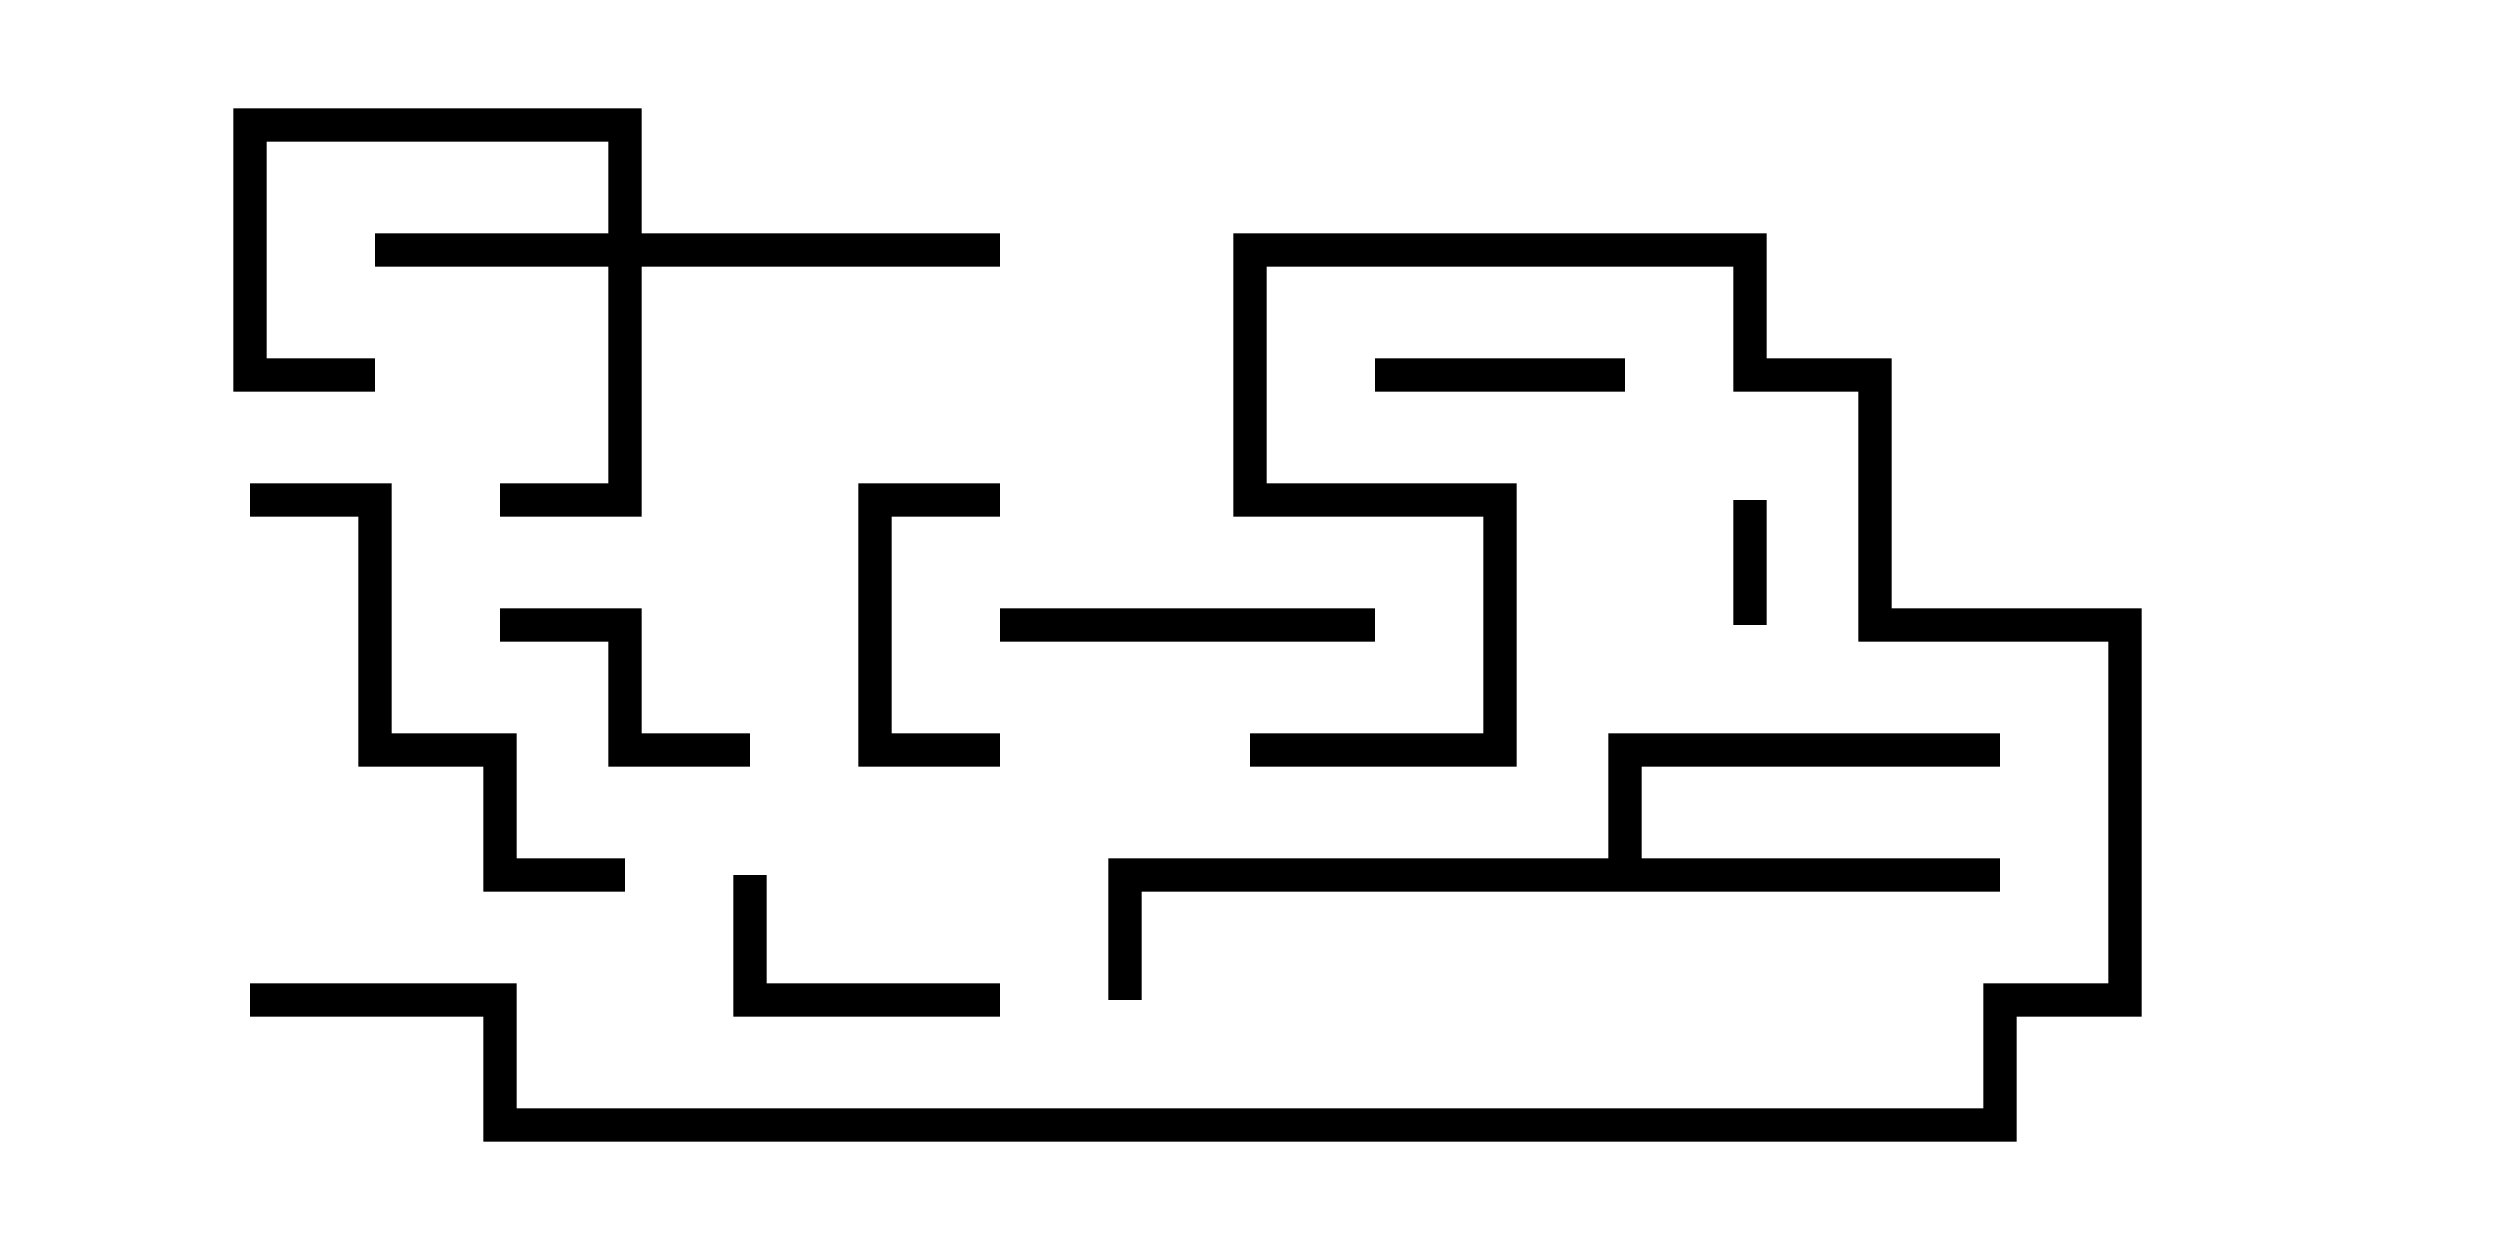 <svg version="1.1" width="30" height="15" xmlns="http://www.w3.org/2000/svg"><path d="M19.3,10.3L19.3,8.8L24,8.8L24,9.2L19.7,9.2L19.7,10.3L24,10.3L24,10.7L13.7,10.7L13.7,12L13.3,12L13.3,10.3z" stroke="none"/><path d="M7.3,2.8L7.3,1.7L3.2,1.7L3.2,4.3L4.5,4.3L4.5,4.7L2.8,4.7L2.8,1.3L7.7,1.3L7.7,2.8L12,2.8L12,3.2L7.7,3.2L7.7,6.2L6,6.2L6,5.8L7.3,5.8L7.3,3.2L4.5,3.2L4.5,2.8z" stroke="none"/><path d="M21.2,7.5L20.8,7.5L20.8,6L21.2,6z" stroke="none"/><path d="M12,8.8L12,9.2L10.3,9.2L10.3,5.8L12,5.8L12,6.2L10.7,6.2L10.7,8.8z" stroke="none"/><path d="M19.5,4.3L19.5,4.7L16.5,4.7L16.5,4.3z" stroke="none"/><path d="M12,11.8L12,12.2L8.8,12.2L8.8,10.5L9.2,10.5L9.2,11.8z" stroke="none"/><path d="M6,7.7L6,7.3L7.7,7.3L7.7,8.8L9,8.8L9,9.2L7.3,9.2L7.3,7.7z" stroke="none"/><path d="M12,7.7L12,7.3L16.5,7.3L16.5,7.7z" stroke="none"/><path d="M7.5,10.3L7.5,10.7L5.8,10.7L5.8,9.2L4.3,9.2L4.3,6.2L3,6.2L3,5.8L4.7,5.8L4.7,8.8L6.2,8.8L6.2,10.3z" stroke="none"/><path d="M3,12.2L3,11.8L6.2,11.8L6.2,13.3L23.8,13.3L23.8,11.8L25.3,11.8L25.3,7.7L22.3,7.7L22.3,4.7L20.8,4.7L20.8,3.2L15.2,3.2L15.2,5.8L18.2,5.8L18.2,9.2L15,9.2L15,8.8L17.8,8.8L17.8,6.2L14.8,6.2L14.8,2.8L21.2,2.8L21.2,4.3L22.7,4.3L22.7,7.3L25.7,7.3L25.7,12.2L24.2,12.2L24.2,13.7L5.8,13.7L5.8,12.2z" stroke="none"/></svg>